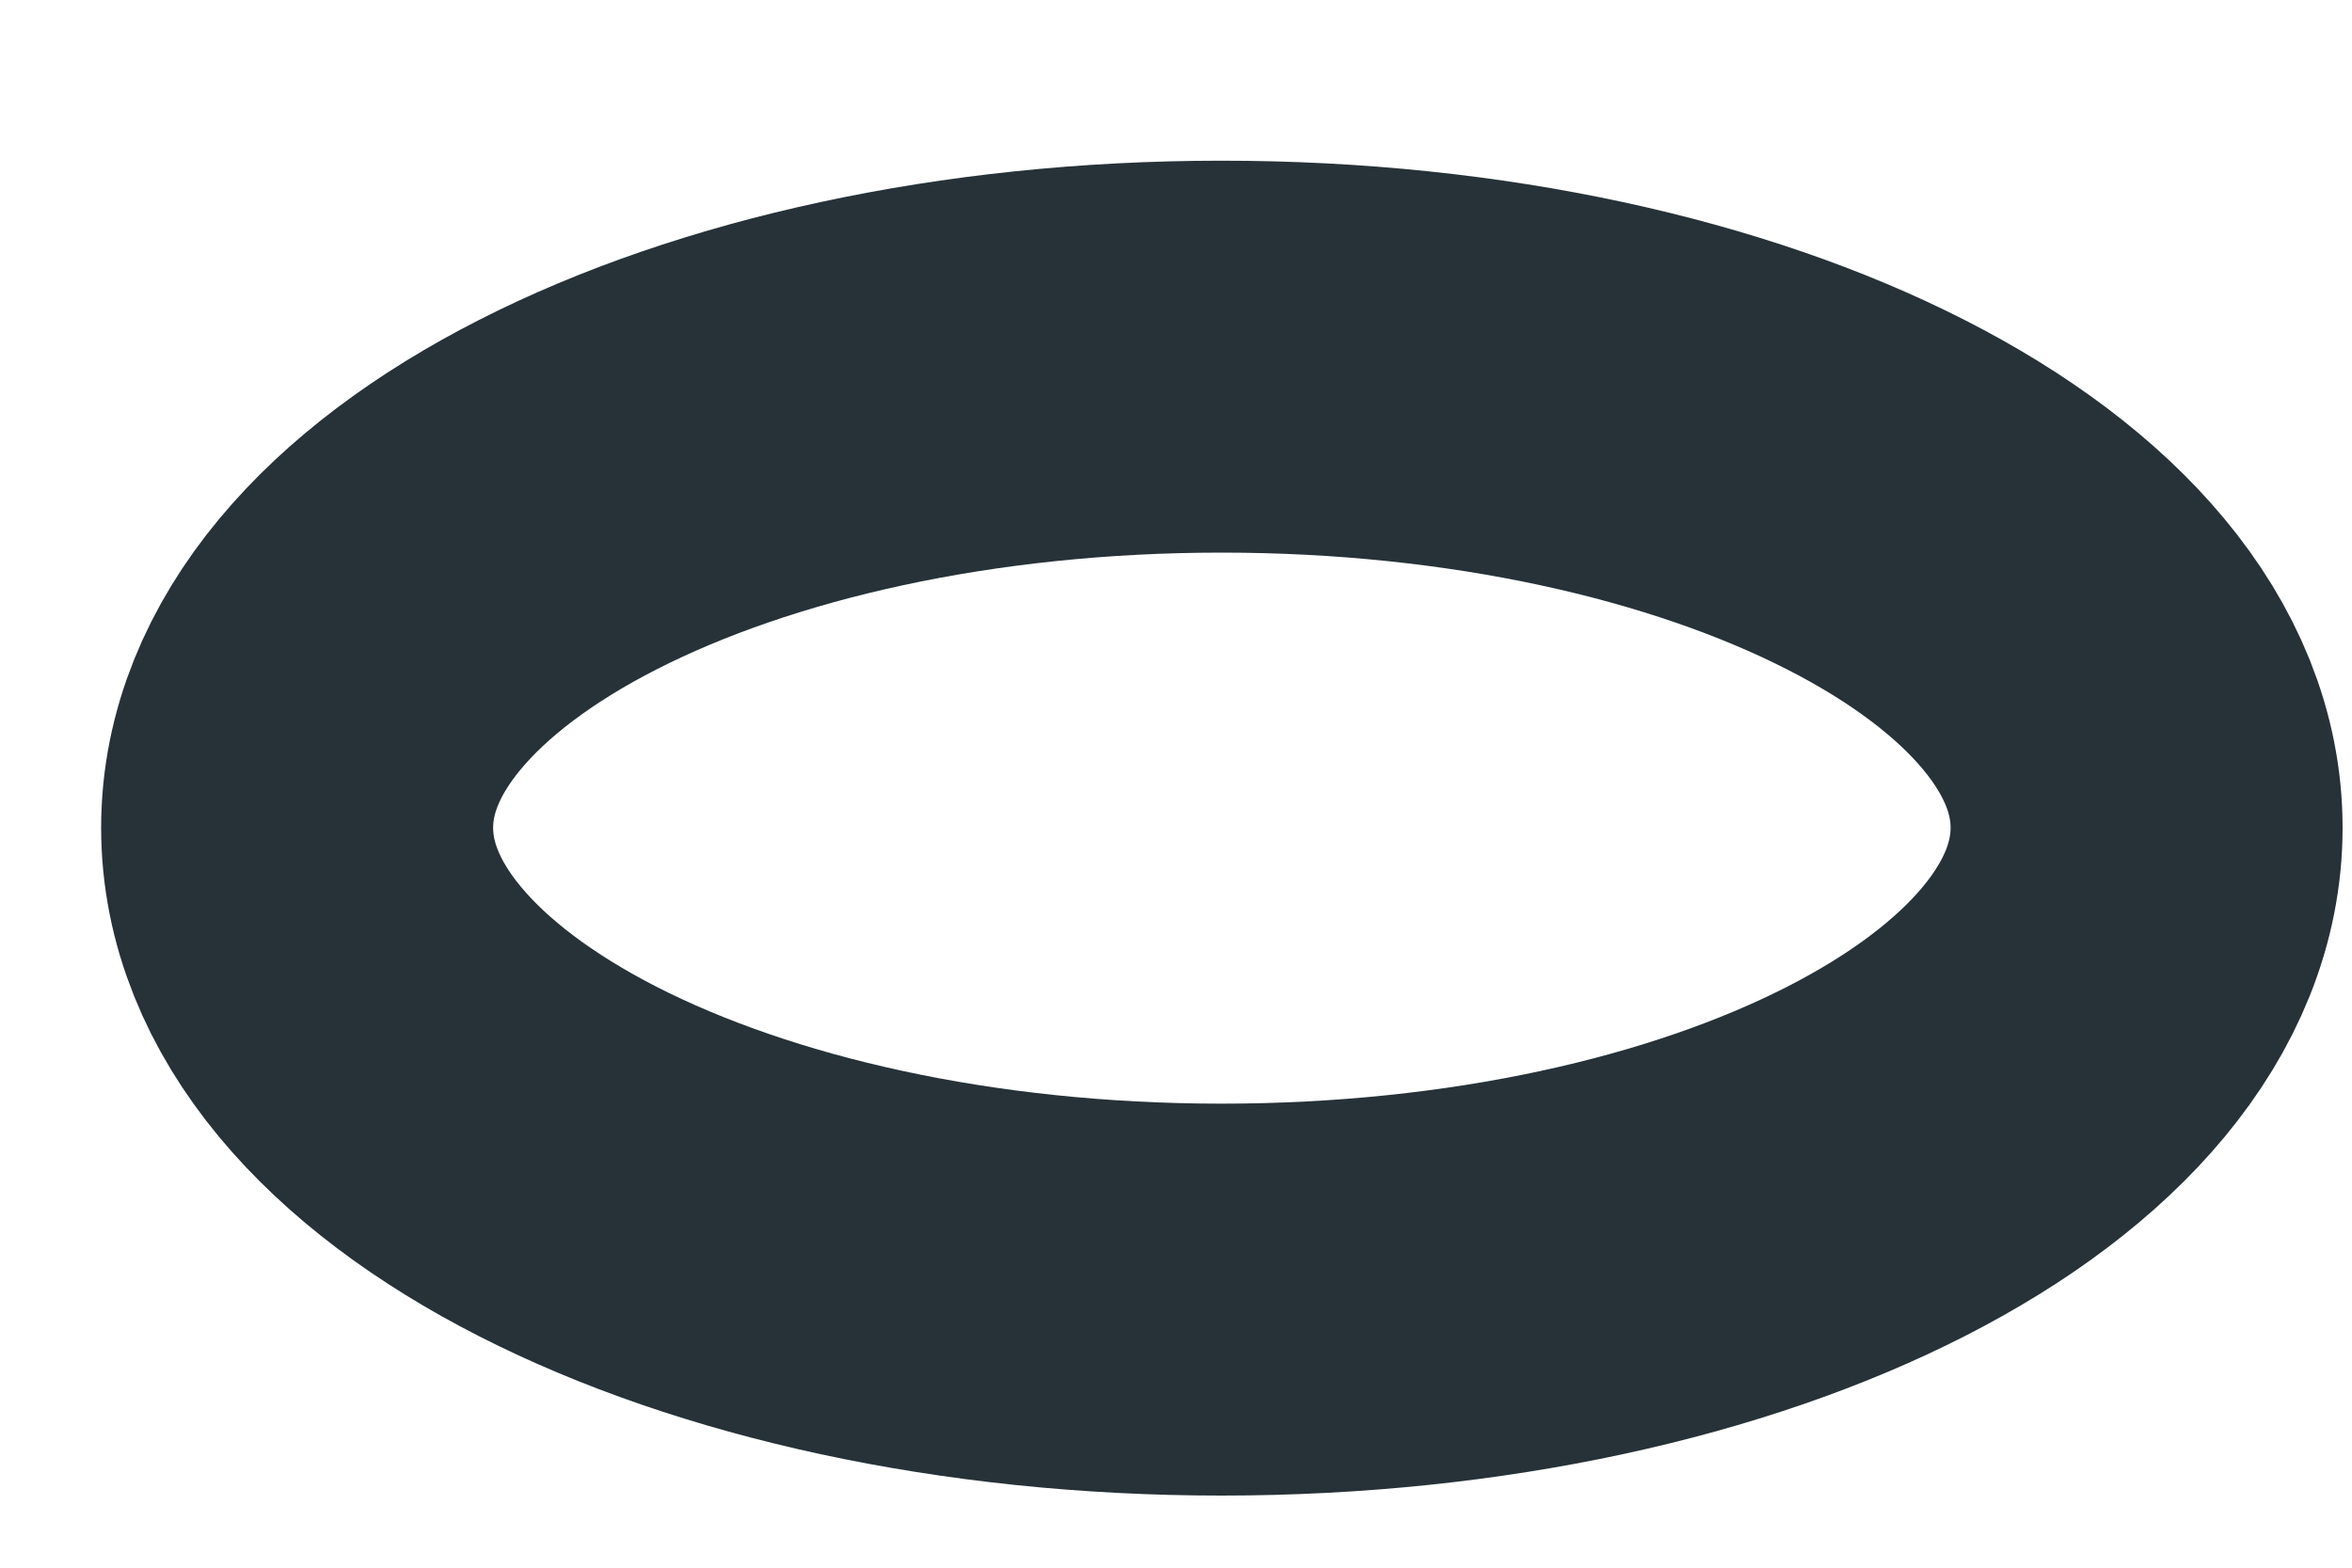 <svg width="3" height="2" viewBox="0 0 3 2" fill="none" xmlns="http://www.w3.org/2000/svg">
<path d="M1.558 1.658C2.21 1.658 2.738 1.389 2.738 1.056C2.738 0.724 2.21 0.455 1.558 0.455C0.907 0.455 0.379 0.724 0.379 1.056C0.379 1.389 0.907 1.658 1.558 1.658Z" stroke="#263238" stroke-width="0.5" stroke-miterlimit="10"/>
</svg>
